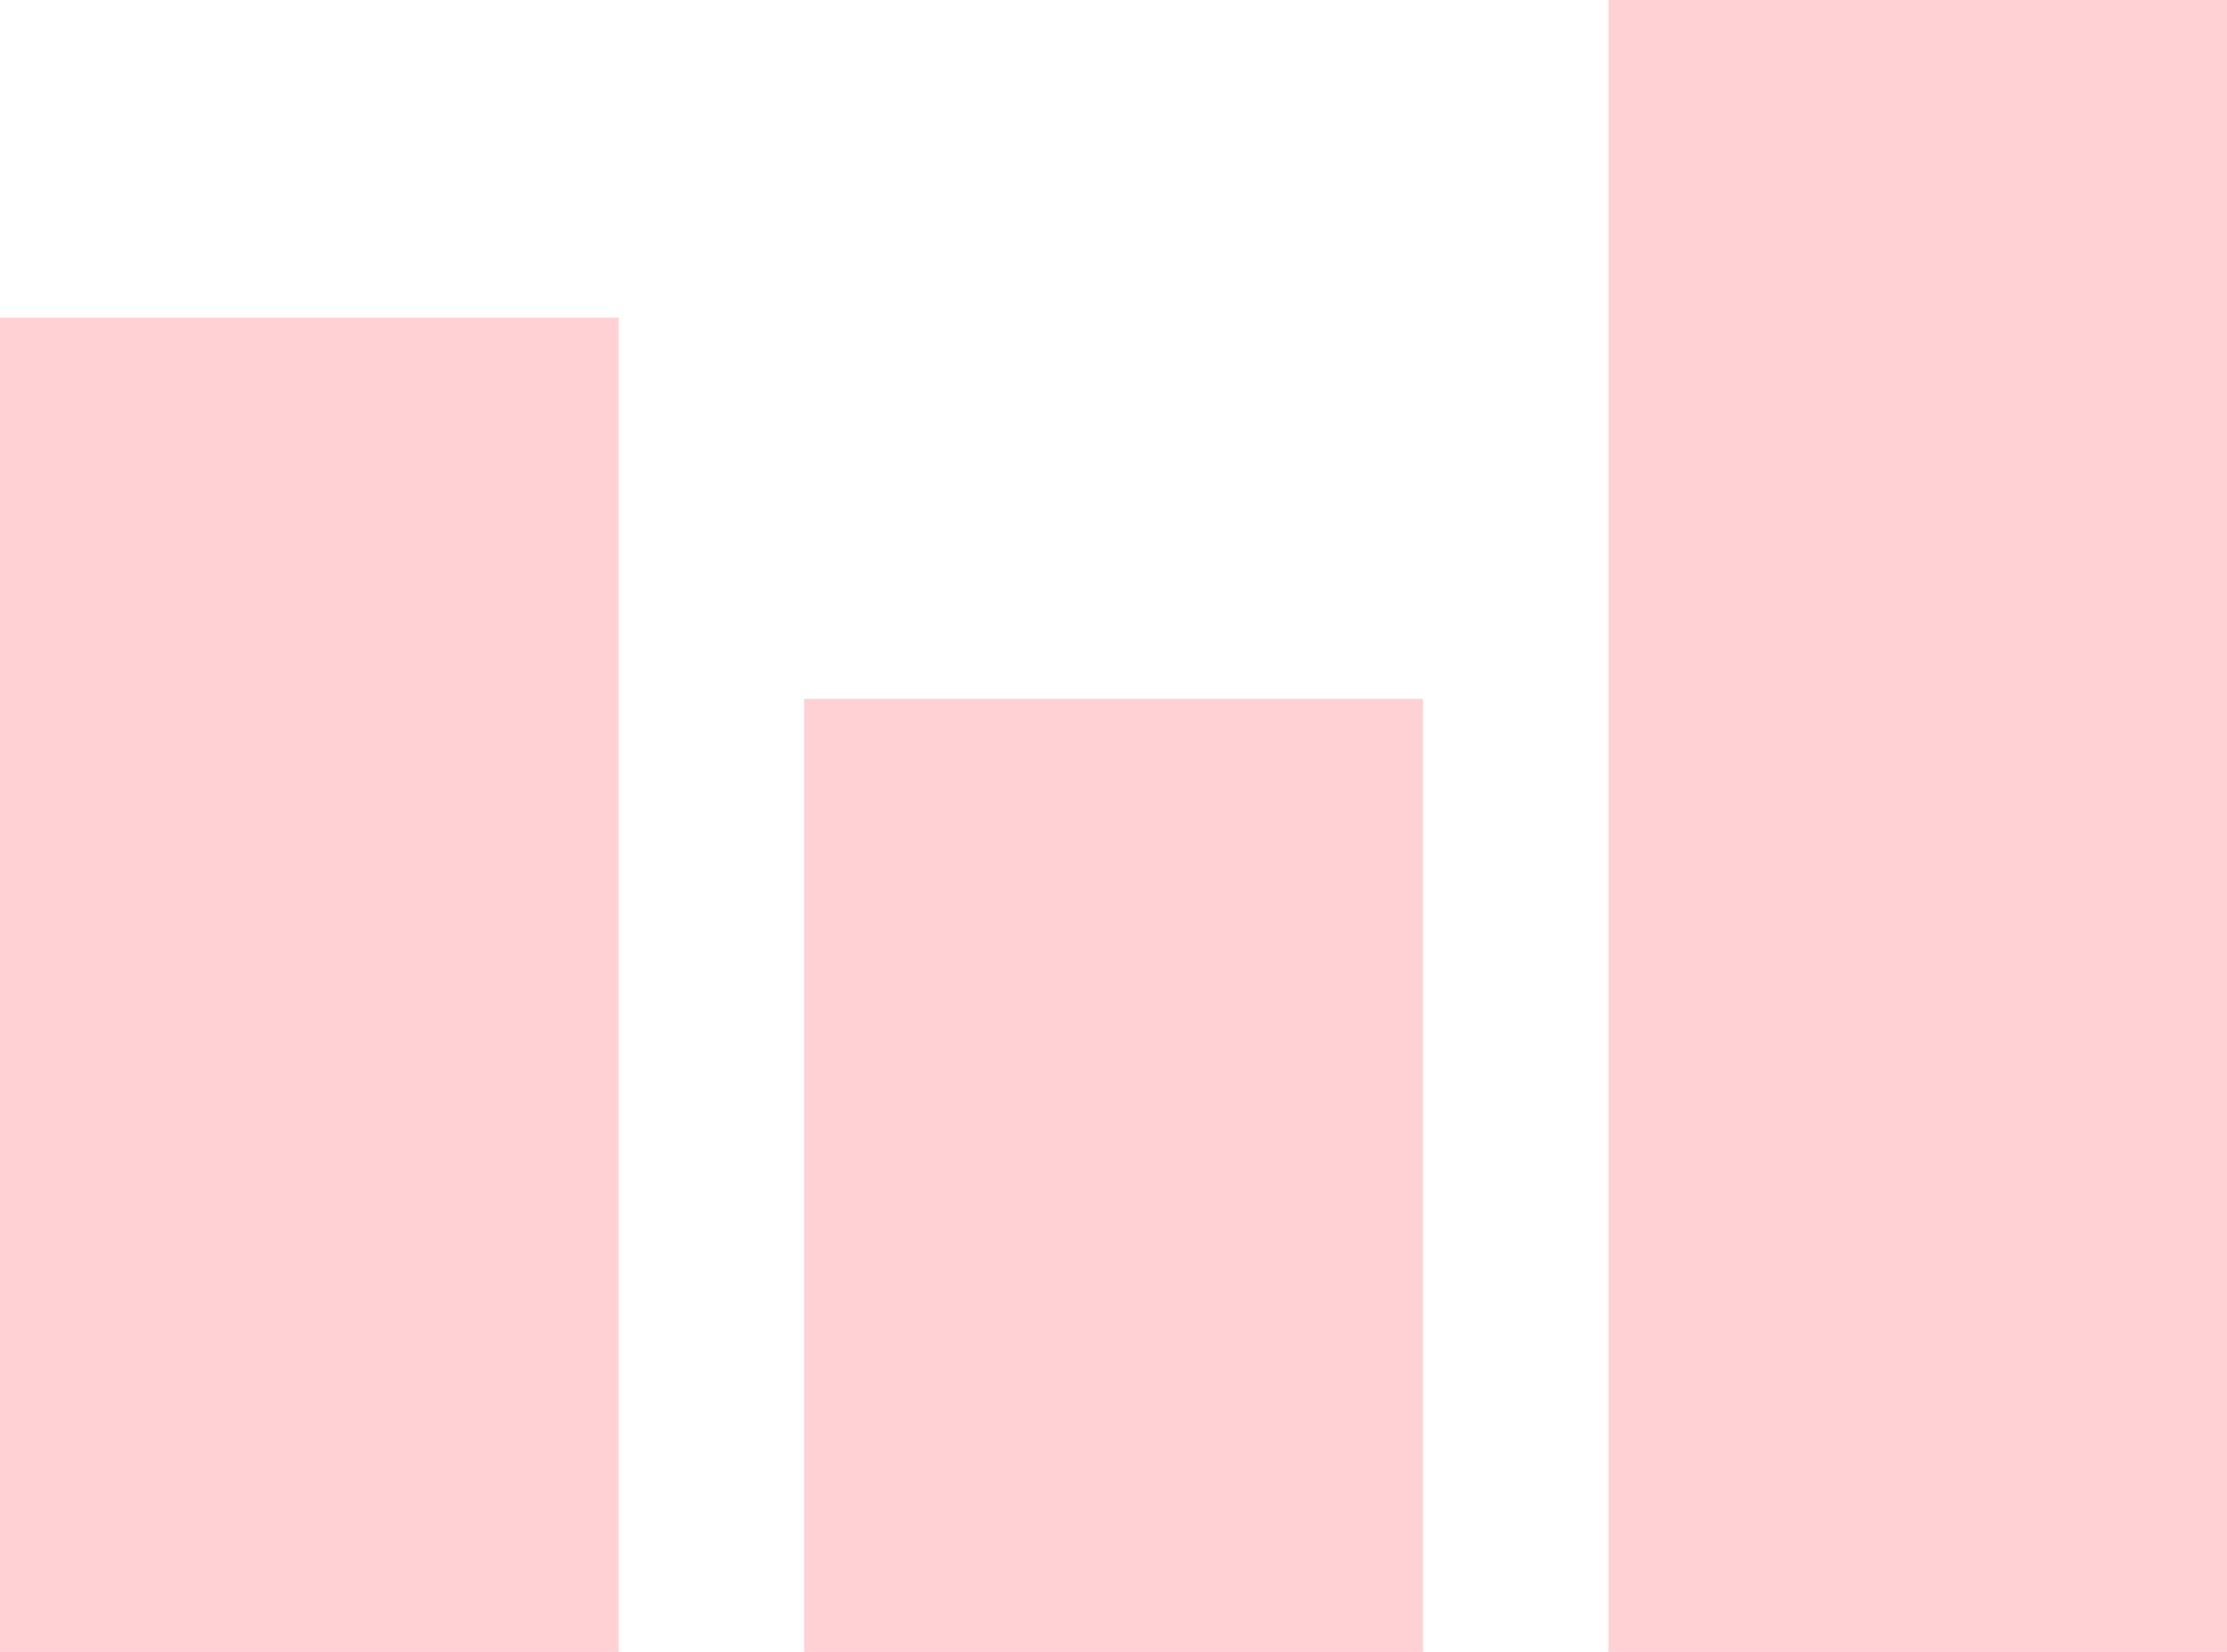 <svg width="31" height="23" viewBox="0 0 31 23" fill="none" xmlns="http://www.w3.org/2000/svg">
<g clip-path="url(#clip0_161_1267)">
<path fill-rule="evenodd" clip-rule="evenodd" d="M0 4.423H8.611V23H0V4.423ZM22.389 0H31V23H22.389V0ZM11.194 9.731H19.805V23H11.194V9.731Z" fill="#FFD0D4"/>
</g>
<defs>
<clipPath id="clip0_161_1267">
<rect width="31" height="23" fill="white"/>
</clipPath>
</defs>
</svg>
